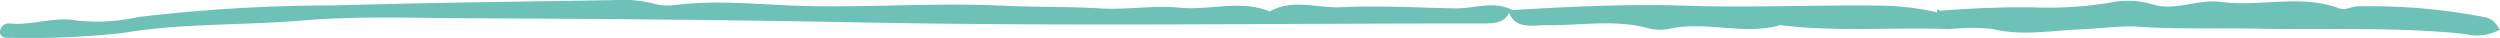 <svg xmlns="http://www.w3.org/2000/svg" width="184.5" height="2.799" viewBox="0 0 184.5 2.799">
  <path id="Path_41996" data-name="Path 41996" d="M224.788,1.606a1.25,1.25,0,0,0-.568-.315,44.025,44.025,0,0,0-9.555-.819c-.442.027-.854.313-1.327.137C210.5-.443,207.518.53,204.629.141c-1.688-.228-3.377.7-5.036.183a6.394,6.394,0,0,0-3.112-.136,27.5,27.5,0,0,1-5.816.35c-2.233-.02-4.517.077-6.77.256-.12-.111-.213-.114-.236,0-.008.038.058.087.092.131a19.639,19.639,0,0,0-4.5-.512c-4.671-.055-9.338.164-14.013.01-4.3-.142-8.594.061-12.884.319-1.379-.716-2.811-.1-4.217-.123C145.331.563,142.515.4,139.72.531c-1.758.084-3.6-.64-5.286.313-2.165-.884-4.427-.061-6.639-.278-1.933-.189-3.918.169-5.823.055-2.411-.144-4.822-.087-7.23-.2-4.833-.236-9.672.136-14.517.023-3.244-.075-6.5-.485-9.754-.064A4.017,4.017,0,0,1,88.893.246,9.682,9.682,0,0,0,85.952.01C79.1.124,72.237.2,65.385.4a123.172,123.172,0,0,0-14.436.854,13.938,13.938,0,0,1-4.521.265c-1.712-.316-3.3.37-4.962.216a.644.644,0,0,0-.736.616c0,.466.465.452.839.44a62.877,62.877,0,0,0,8.175-.352c4.416-.74,8.881-.554,13.309-.926,4.2-.355,8.469-.178,12.707-.162,9.415.036,18.826.118,28.242.3,15.394.3,30.8.072,46.2.08.811,0,1.529-.046,1.911-.78.474,1.253,1.836.894,2.725.906,2.532.037,5.07-.456,7.591.242a3.551,3.551,0,0,0,1.588.006c2.686-.557,5.432.513,8.1-.252,4.157.521,8.341.138,12.507.295a14.509,14.509,0,0,1,3.165-.009c2.145.538,4.364.107,6.508.029,1.367-.051,2.93-.292,4.216-.2,2.895.207,5.772.084,8.653.145,5.155.11,10.322-.15,15.466.394a3.6,3.6,0,0,0,2.59-.319,3.735,3.735,0,0,0-.443-.589" transform="translate(-40.731 0)" fill="#6ec1b6"/>
</svg>

